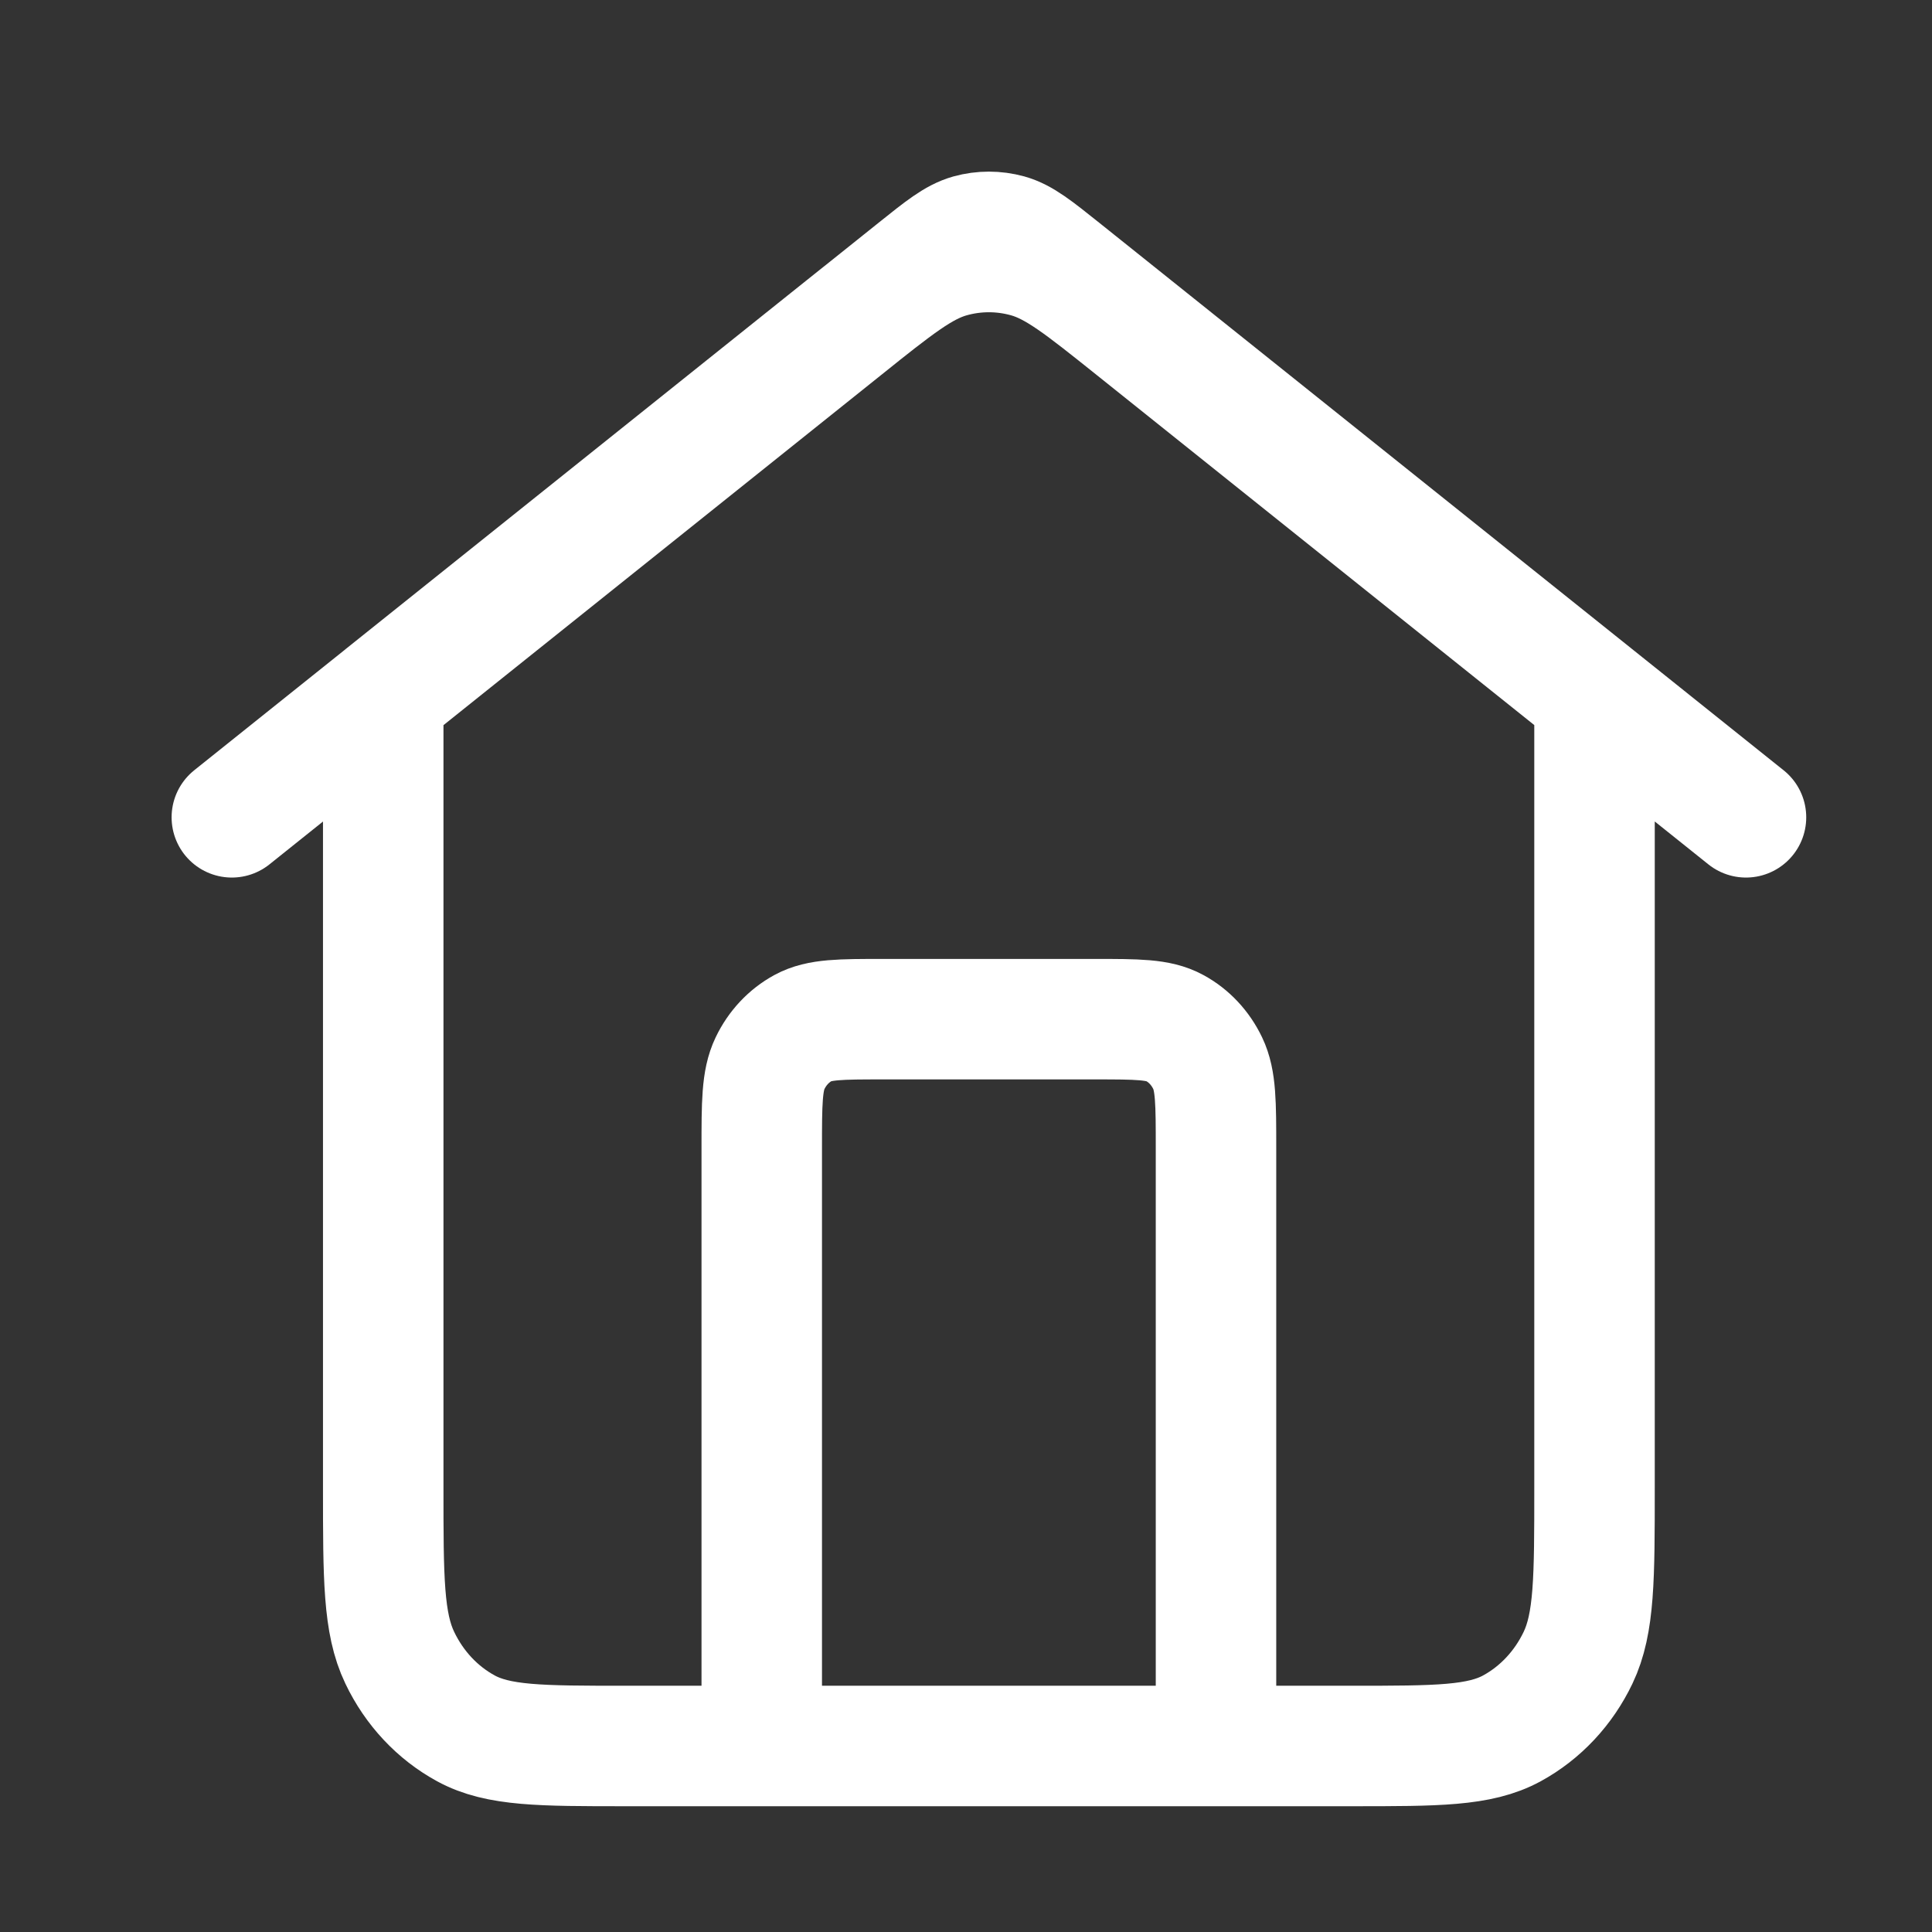 <svg width="25" height="25" viewBox="0 0 25 25" fill="none" xmlns="http://www.w3.org/2000/svg">
<rect x="0" y="0" width="25" height="25" fill="#333333" stroke="none"/>
<path d="M9.857 22.593V14.86C9.857 14.275 9.857 13.982 9.964 13.759C10.058 13.562 10.208 13.402 10.392 13.302C10.602 13.188 10.876 13.188 11.425 13.188H14.168C14.716 13.188 14.991 13.188 15.2 13.302C15.385 13.402 15.534 13.562 15.628 13.759C15.735 13.982 15.735 14.275 15.735 14.86V22.593M3 10.576L11.856 3.491C12.193 3.221 12.362 3.086 12.547 3.034C12.71 2.989 12.882 2.989 13.046 3.034C13.231 3.086 13.399 3.221 13.737 3.491L22.593 10.576M4.959 9.008V19.249C4.959 20.419 4.959 21.005 5.173 21.451C5.361 21.845 5.66 22.164 6.029 22.365C6.448 22.593 6.997 22.593 8.094 22.593H17.498C18.596 22.593 19.145 22.593 19.564 22.365C19.932 22.164 20.232 21.845 20.42 21.451C20.633 21.005 20.633 20.419 20.633 19.249V9.008L14.677 4.243C14.003 3.704 13.665 3.434 13.295 3.33C12.968 3.238 12.624 3.238 12.297 3.33C11.927 3.434 11.59 3.704 10.915 4.243L4.959 9.008Z" stroke="white" stroke-width="1.559" stroke-linecap="round" stroke-linejoin="round"/>
</svg>
